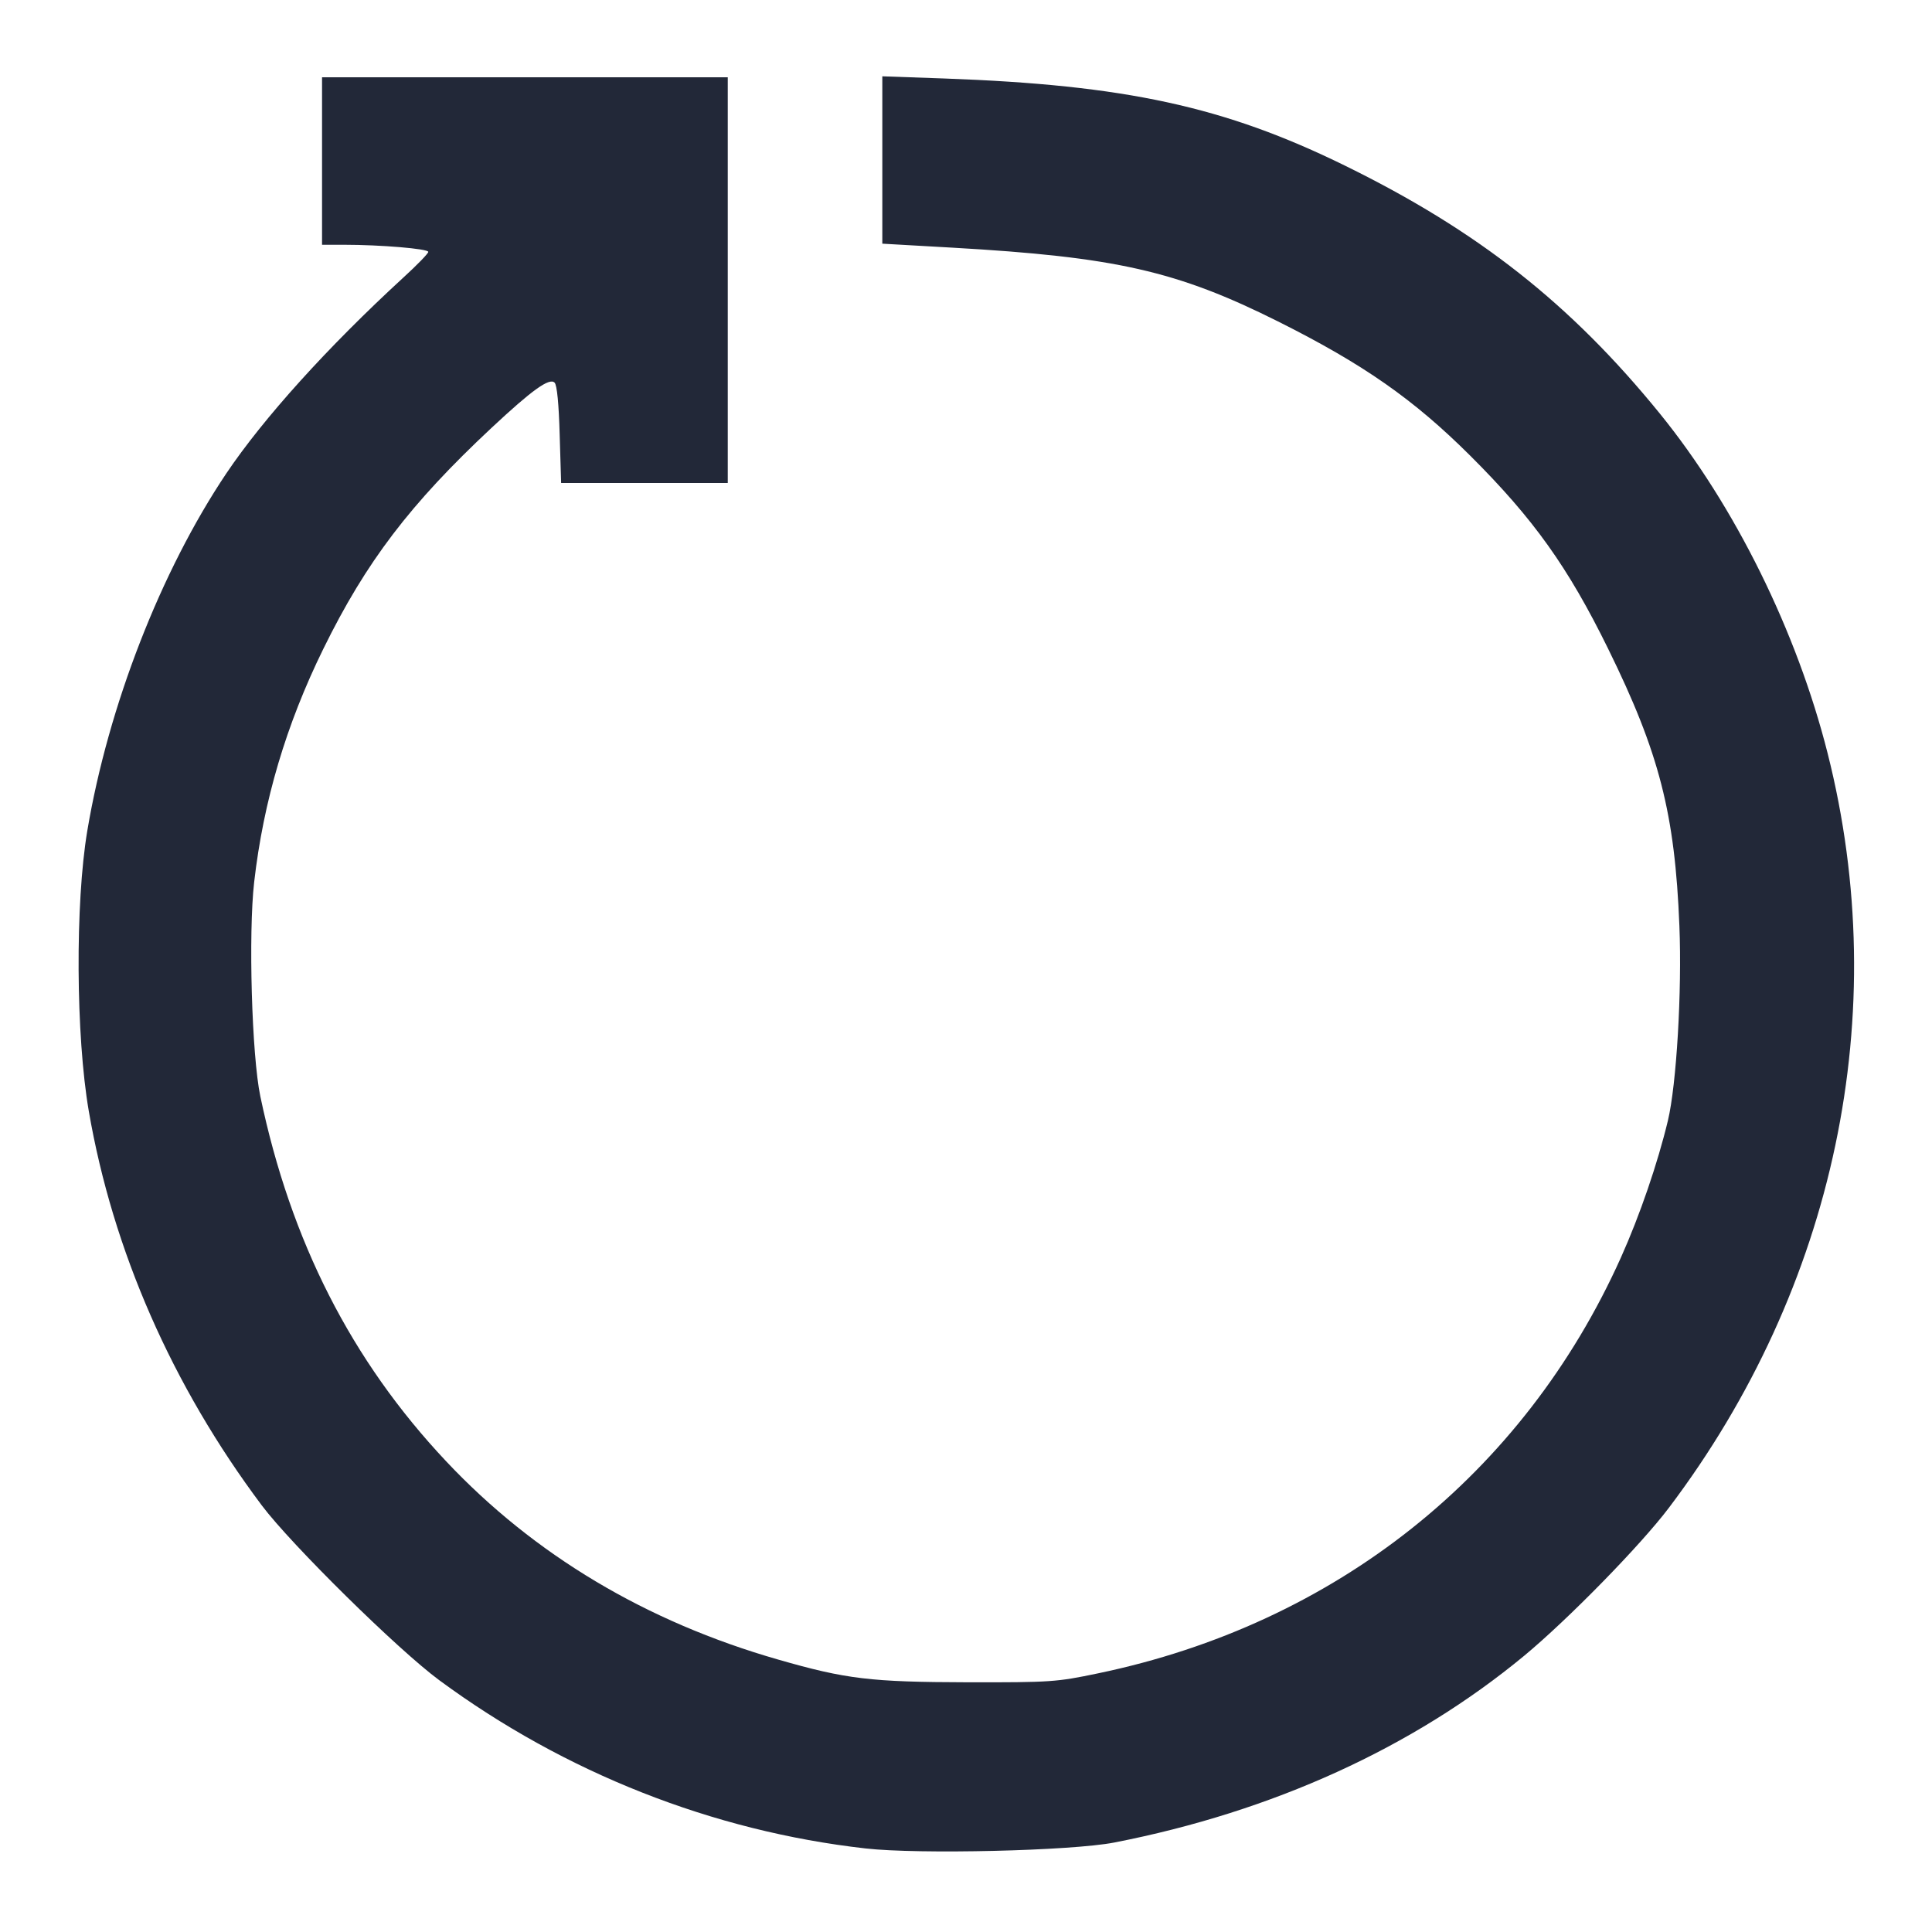 <svg width="16" height="16" viewBox="0 0 16 16" fill="none" xmlns="http://www.w3.org/2000/svg"><path d="M2.667 1.333 L 2.667 2.027 2.847 2.027 C 3.152 2.027,3.547 2.060,3.547 2.086 C 3.547 2.099,3.454 2.195,3.340 2.299 C 2.715 2.873,2.182 3.463,1.874 3.921 C 1.332 4.729,0.896 5.850,0.723 6.880 C 0.622 7.482,0.628 8.577,0.735 9.200 C 0.934 10.356,1.426 11.477,2.168 12.467 C 2.412 12.792,3.296 13.663,3.638 13.915 C 4.677 14.681,5.903 15.165,7.168 15.308 C 7.609 15.358,8.874 15.328,9.228 15.259 C 10.539 15.003,11.703 14.473,12.623 13.712 C 12.985 13.412,13.587 12.797,13.821 12.487 C 15.200 10.663,15.679 8.389,15.136 6.240 C 14.881 5.230,14.368 4.191,13.746 3.425 C 13.008 2.517,12.240 1.912,11.139 1.372 C 10.141 0.882,9.320 0.704,7.820 0.650 L 7.307 0.632 7.307 1.325 L 7.307 2.018 7.887 2.051 C 9.238 2.128,9.746 2.243,10.584 2.662 C 11.291 3.016,11.707 3.307,12.175 3.773 C 12.700 4.296,12.986 4.697,13.318 5.373 C 13.742 6.235,13.871 6.739,13.908 7.667 C 13.930 8.212,13.884 8.981,13.813 9.280 C 13.728 9.634,13.581 10.064,13.423 10.416 C 12.616 12.211,11.059 13.449,9.093 13.858 C 8.749 13.930,8.703 13.933,8.013 13.932 C 7.211 13.930,7.008 13.906,6.445 13.744 C 5.350 13.430,4.424 12.877,3.694 12.101 C 2.911 11.269,2.408 10.281,2.156 9.080 C 2.085 8.742,2.056 7.731,2.105 7.304 C 2.182 6.634,2.369 6.002,2.678 5.373 C 3.032 4.652,3.397 4.173,4.071 3.543 C 4.406 3.230,4.550 3.126,4.593 3.169 C 4.613 3.189,4.628 3.347,4.635 3.600 L 4.647 4.000 5.337 4.000 L 6.027 4.000 6.027 2.320 L 6.027 0.640 4.347 0.640 L 2.667 0.640 2.667 1.333 " fill="#222838" stroke="none" fill-rule="evenodd"></path></svg>